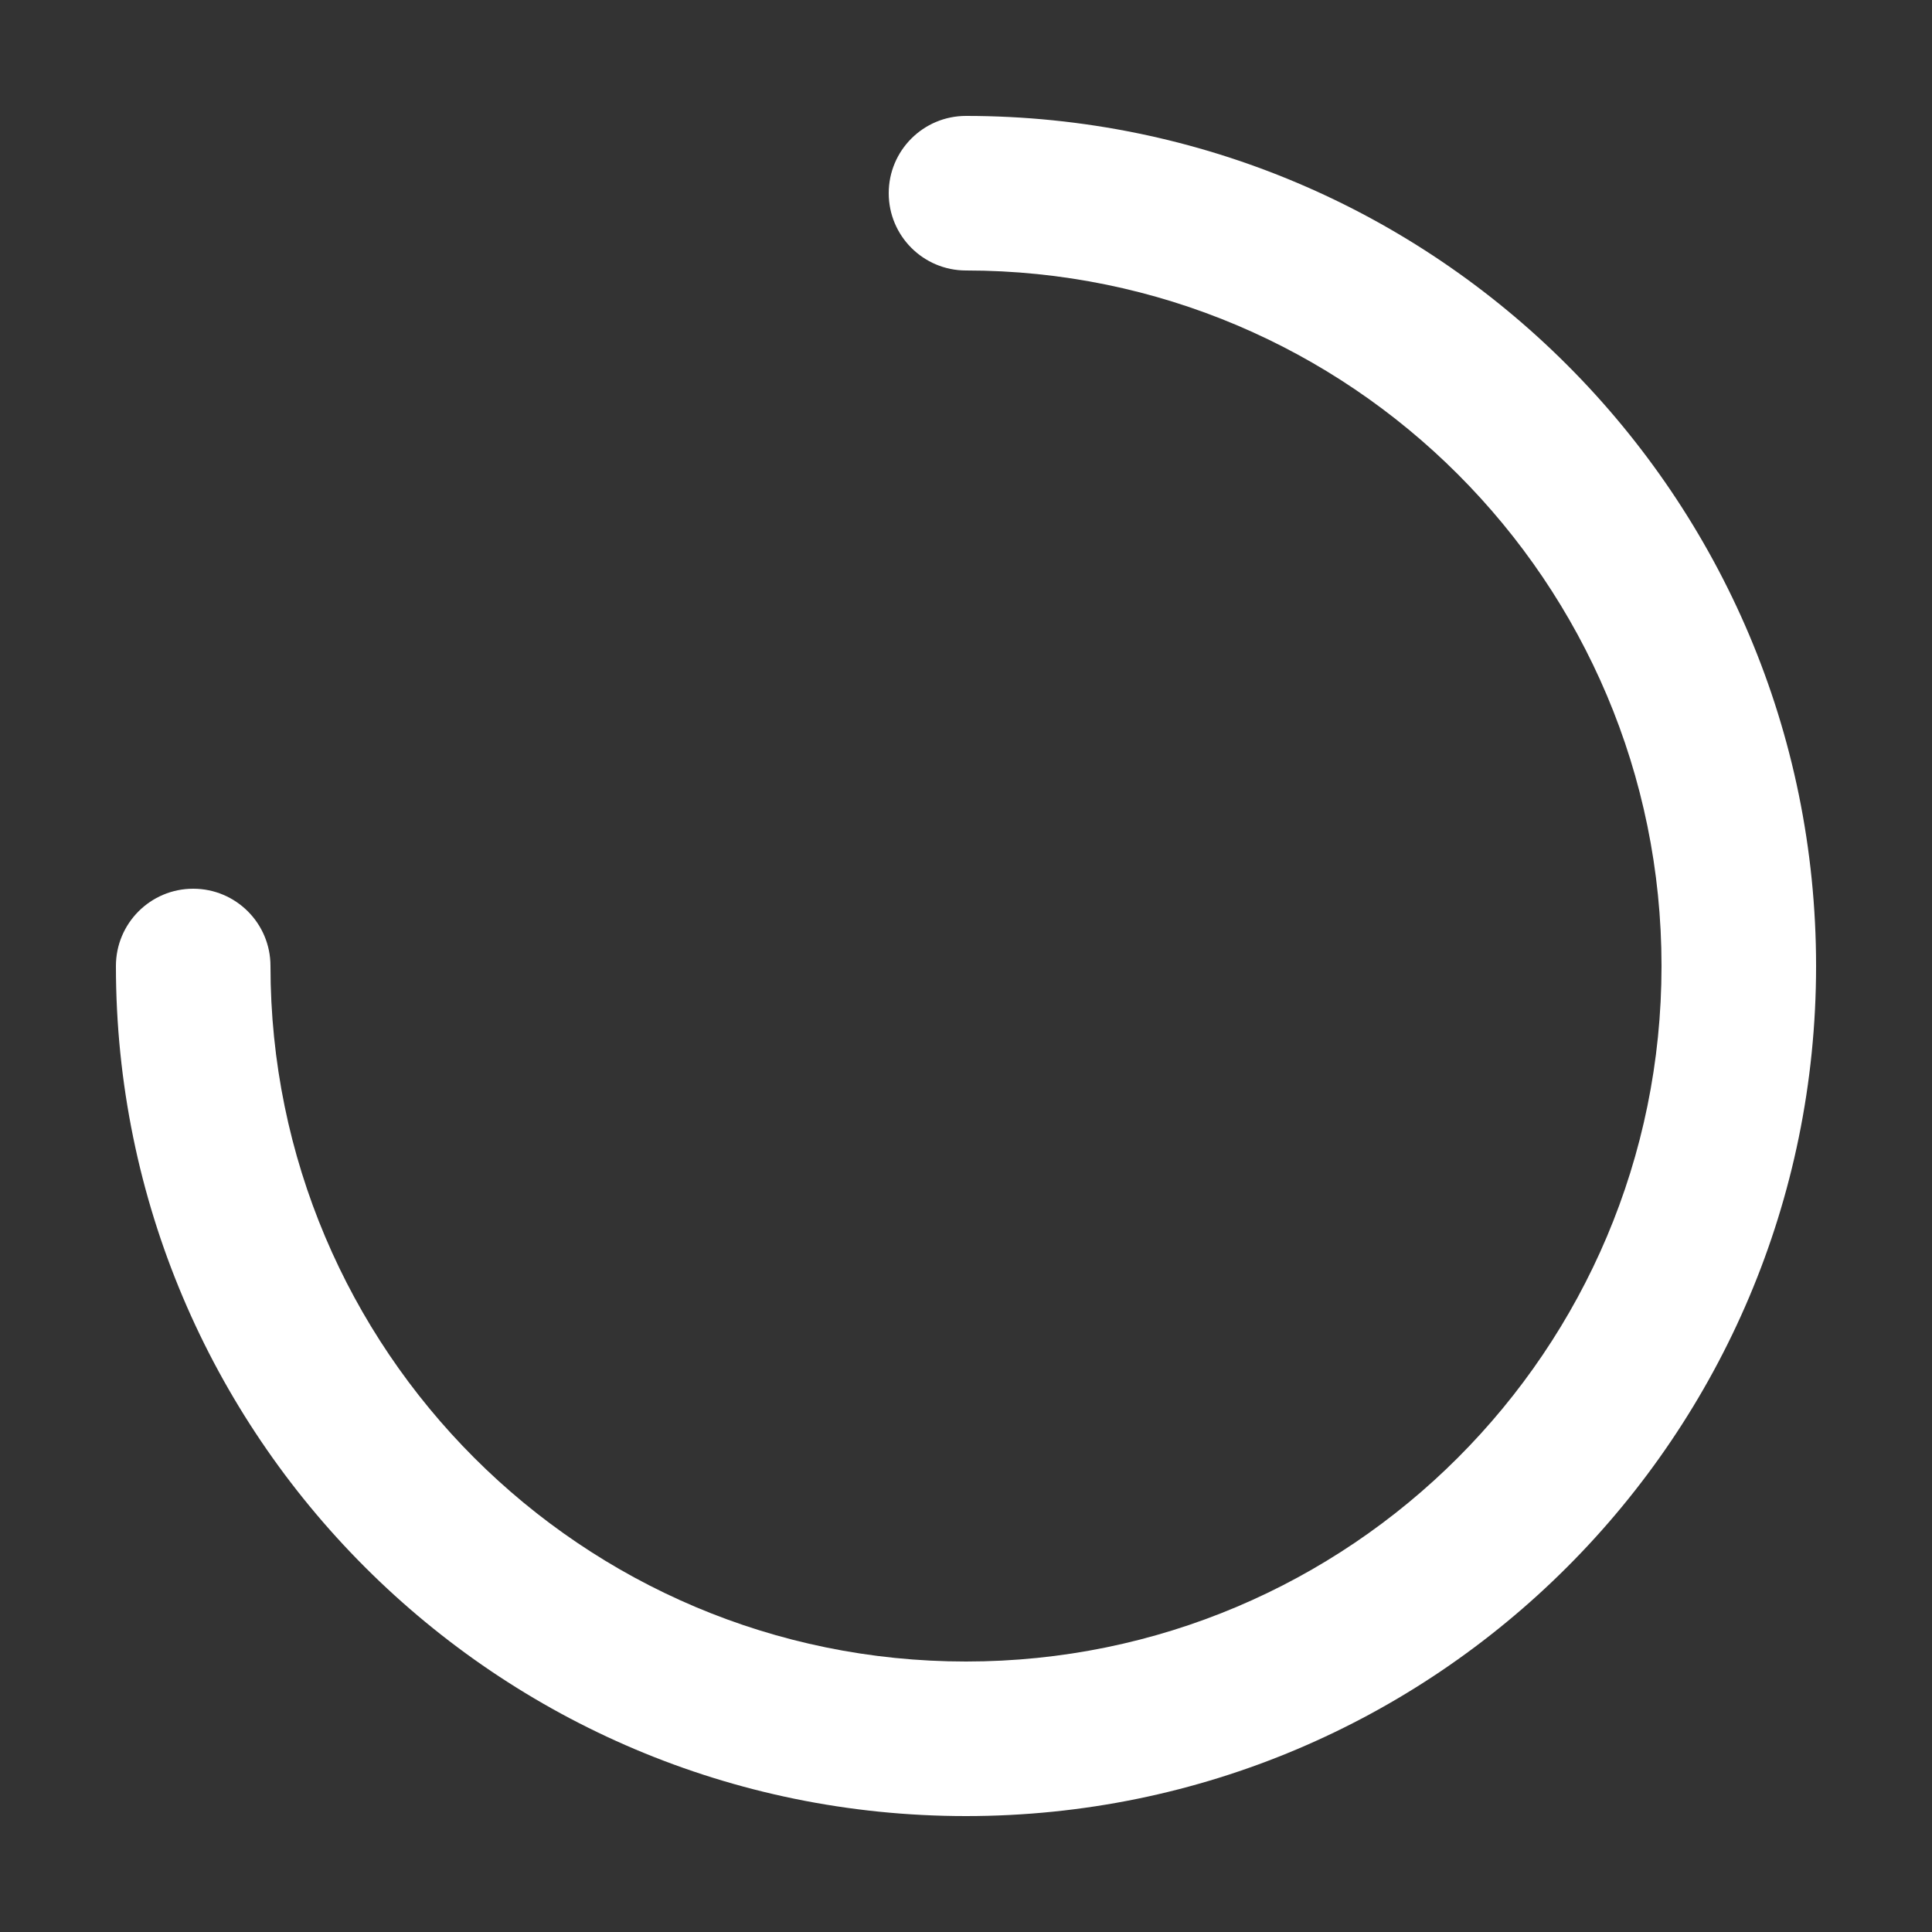 <svg width="20" height="20" viewBox="0 0 20 20" fill="none" xmlns="http://www.w3.org/2000/svg">
<rect x="0" y="0" width="20" height="20" fill="#333333" stroke="none"/>
<path d="M2.8 10C2.8 9.558 2.442 9.2 2 9.2C1.558 9.2 1.2 9.558 1.2 10L2.8 10ZM10 1.2C9.558 1.2 9.2 1.558 9.2 2C9.2 2.442 9.558 2.8 10 2.8L10 1.2ZM10 2.8C13.976 2.8 17.2 6.024 17.2 10L18.8 10C18.8 5.14 14.86 1.2 10 1.2L10 2.8ZM17.2 10C17.2 13.976 13.976 17.2 10 17.2L10 18.8C14.86 18.8 18.8 14.86 18.8 10L17.2 10ZM10 17.2C6.024 17.2 2.8 13.976 2.8 10L1.2 10C1.2 14.86 5.14 18.8 10 18.8L10 17.2Z" fill="#FFF"/>
</svg>

